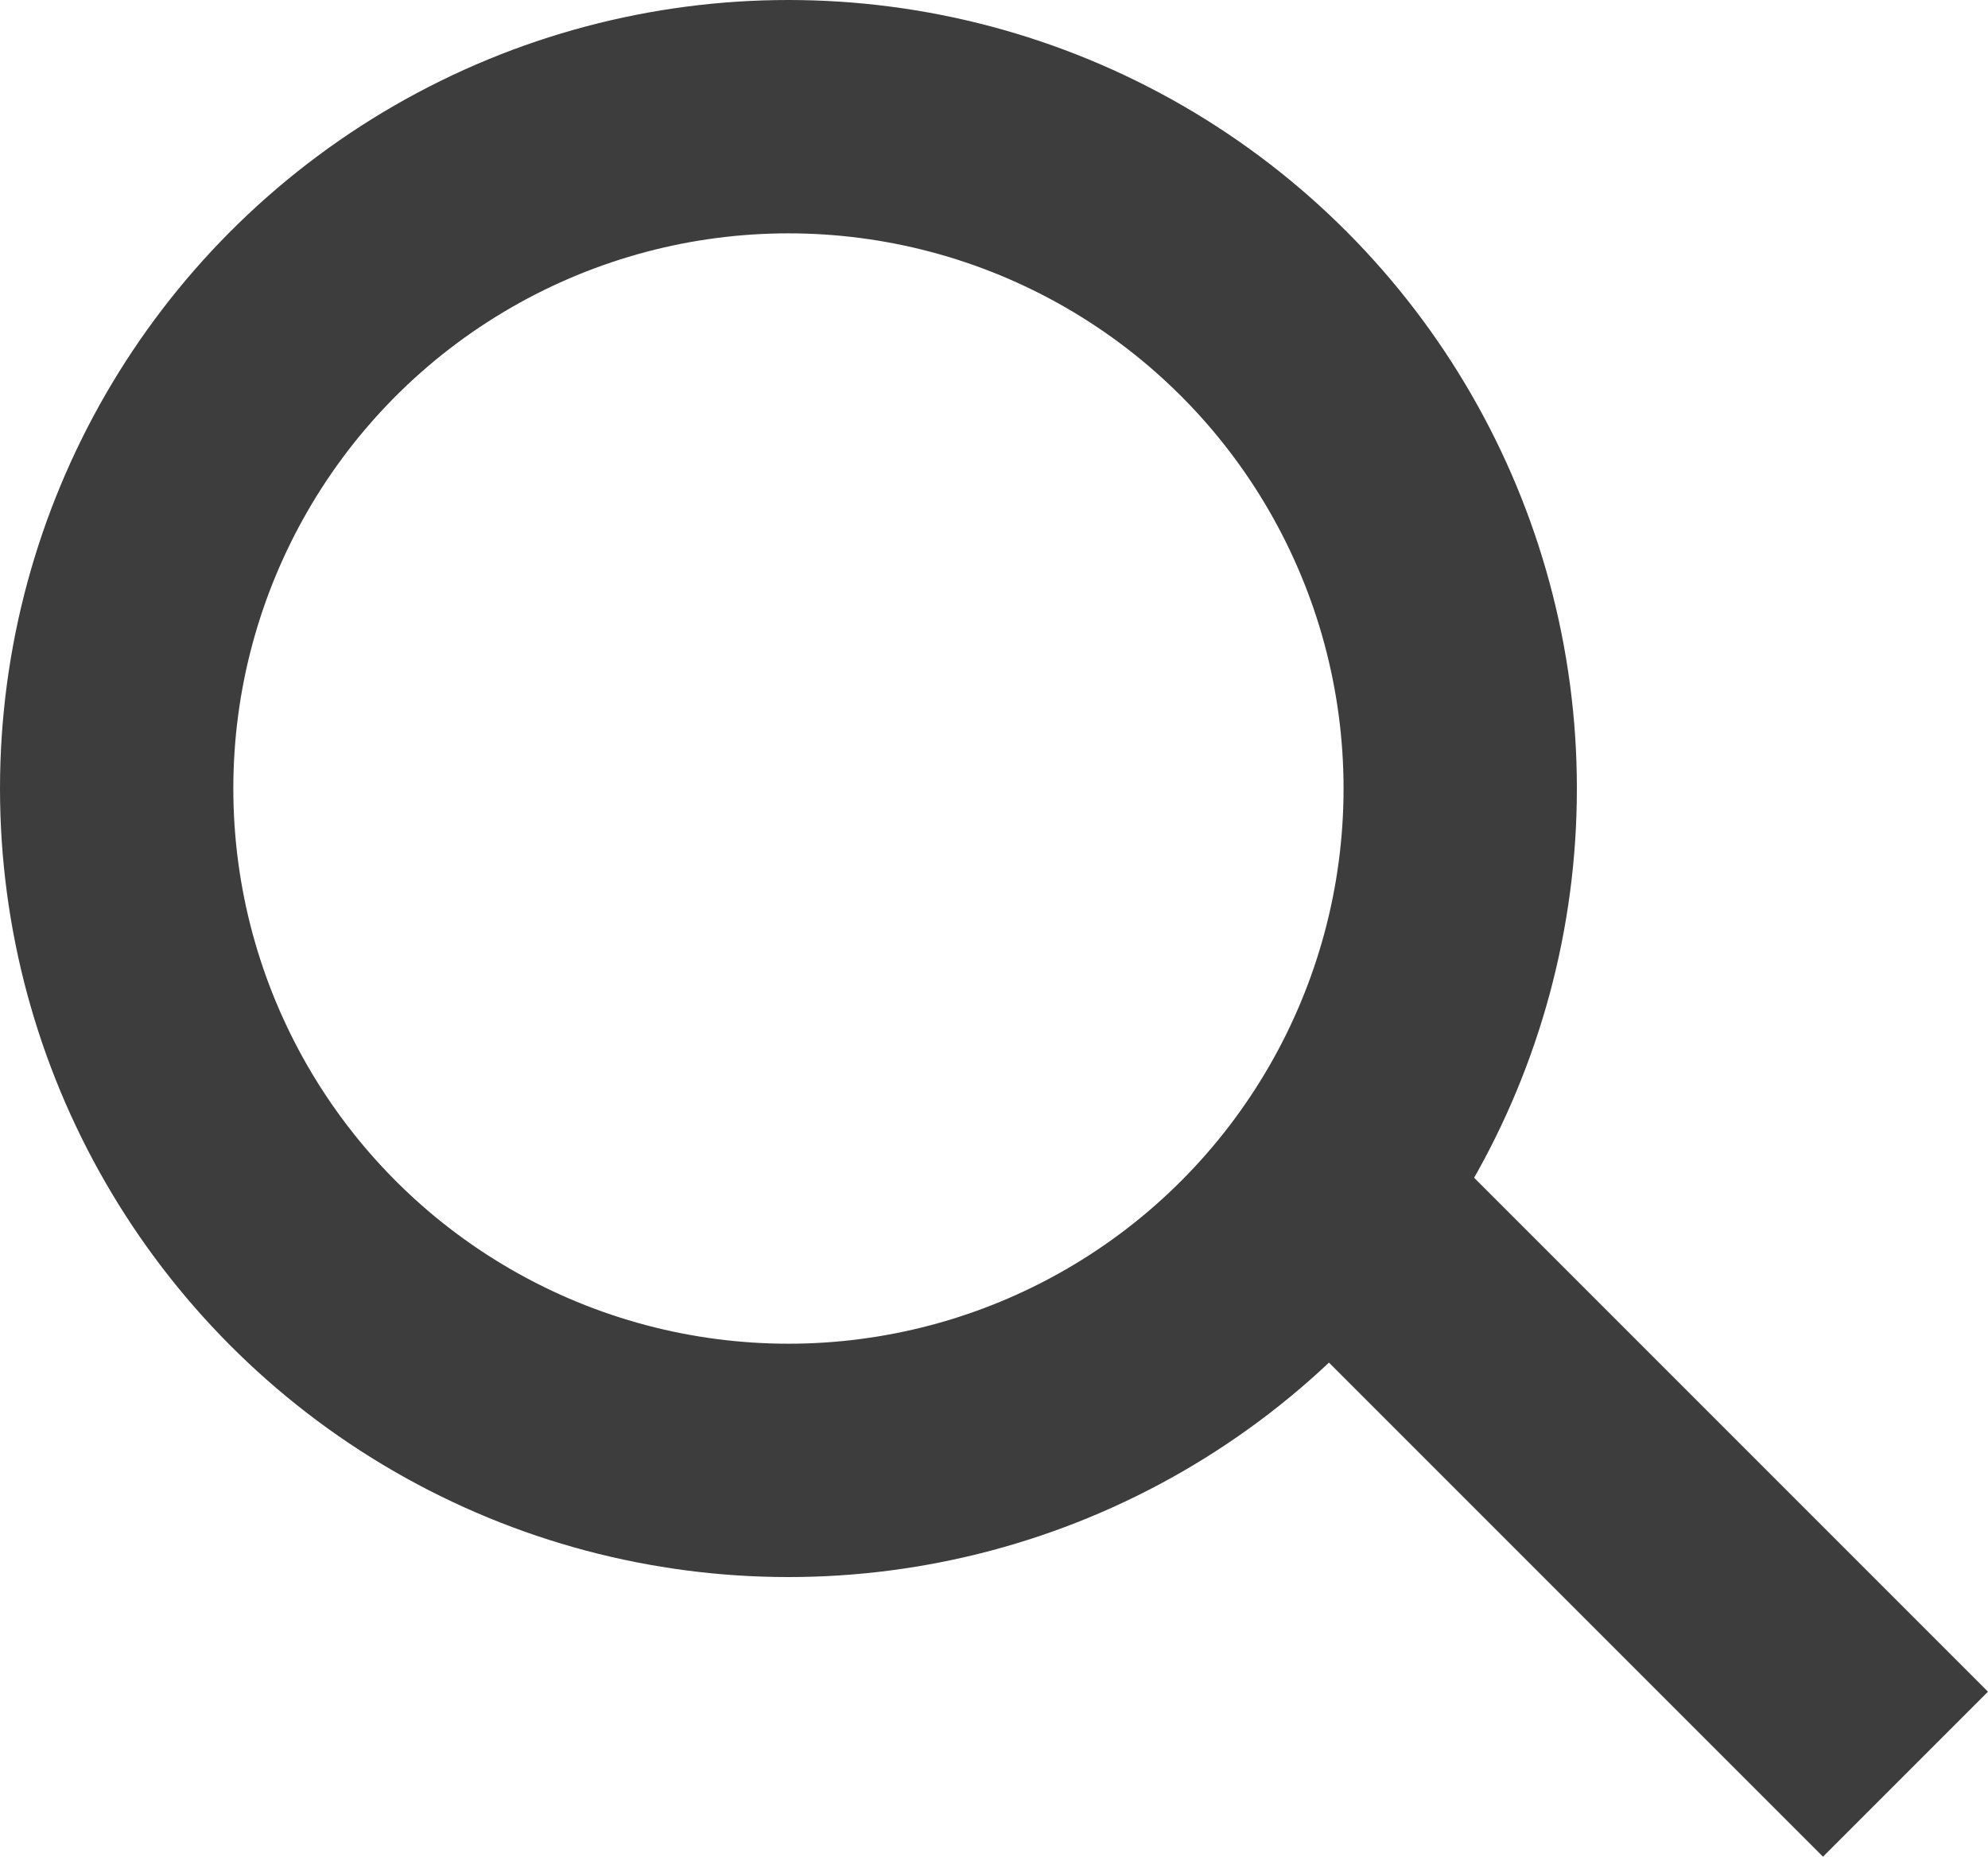 <svg xmlns="http://www.w3.org/2000/svg" width="21.301" height="19.893" viewBox="0 0 21.301 19.893">
  <g id="Search_Icon" data-name="Search Icon" transform="translate(-1169 -716)" opacity="0.76">
    <g id="Ellipse_13" data-name="Ellipse 13" transform="translate(1169 716)" fill="none" stroke="#000" stroke-width="2.5">
      <circle cx="8.448" cy="8.448" r="8.448" stroke="none"/>
      <circle cx="8.448" cy="8.448" r="7.198" fill="none"/>
    </g>
    <line id="Line_46" data-name="Line 46" x2="5.632" y2="5.632" transform="translate(1183.785 729.376)" fill="none" stroke="#000" stroke-width="2.5"/>
  </g>
</svg>
